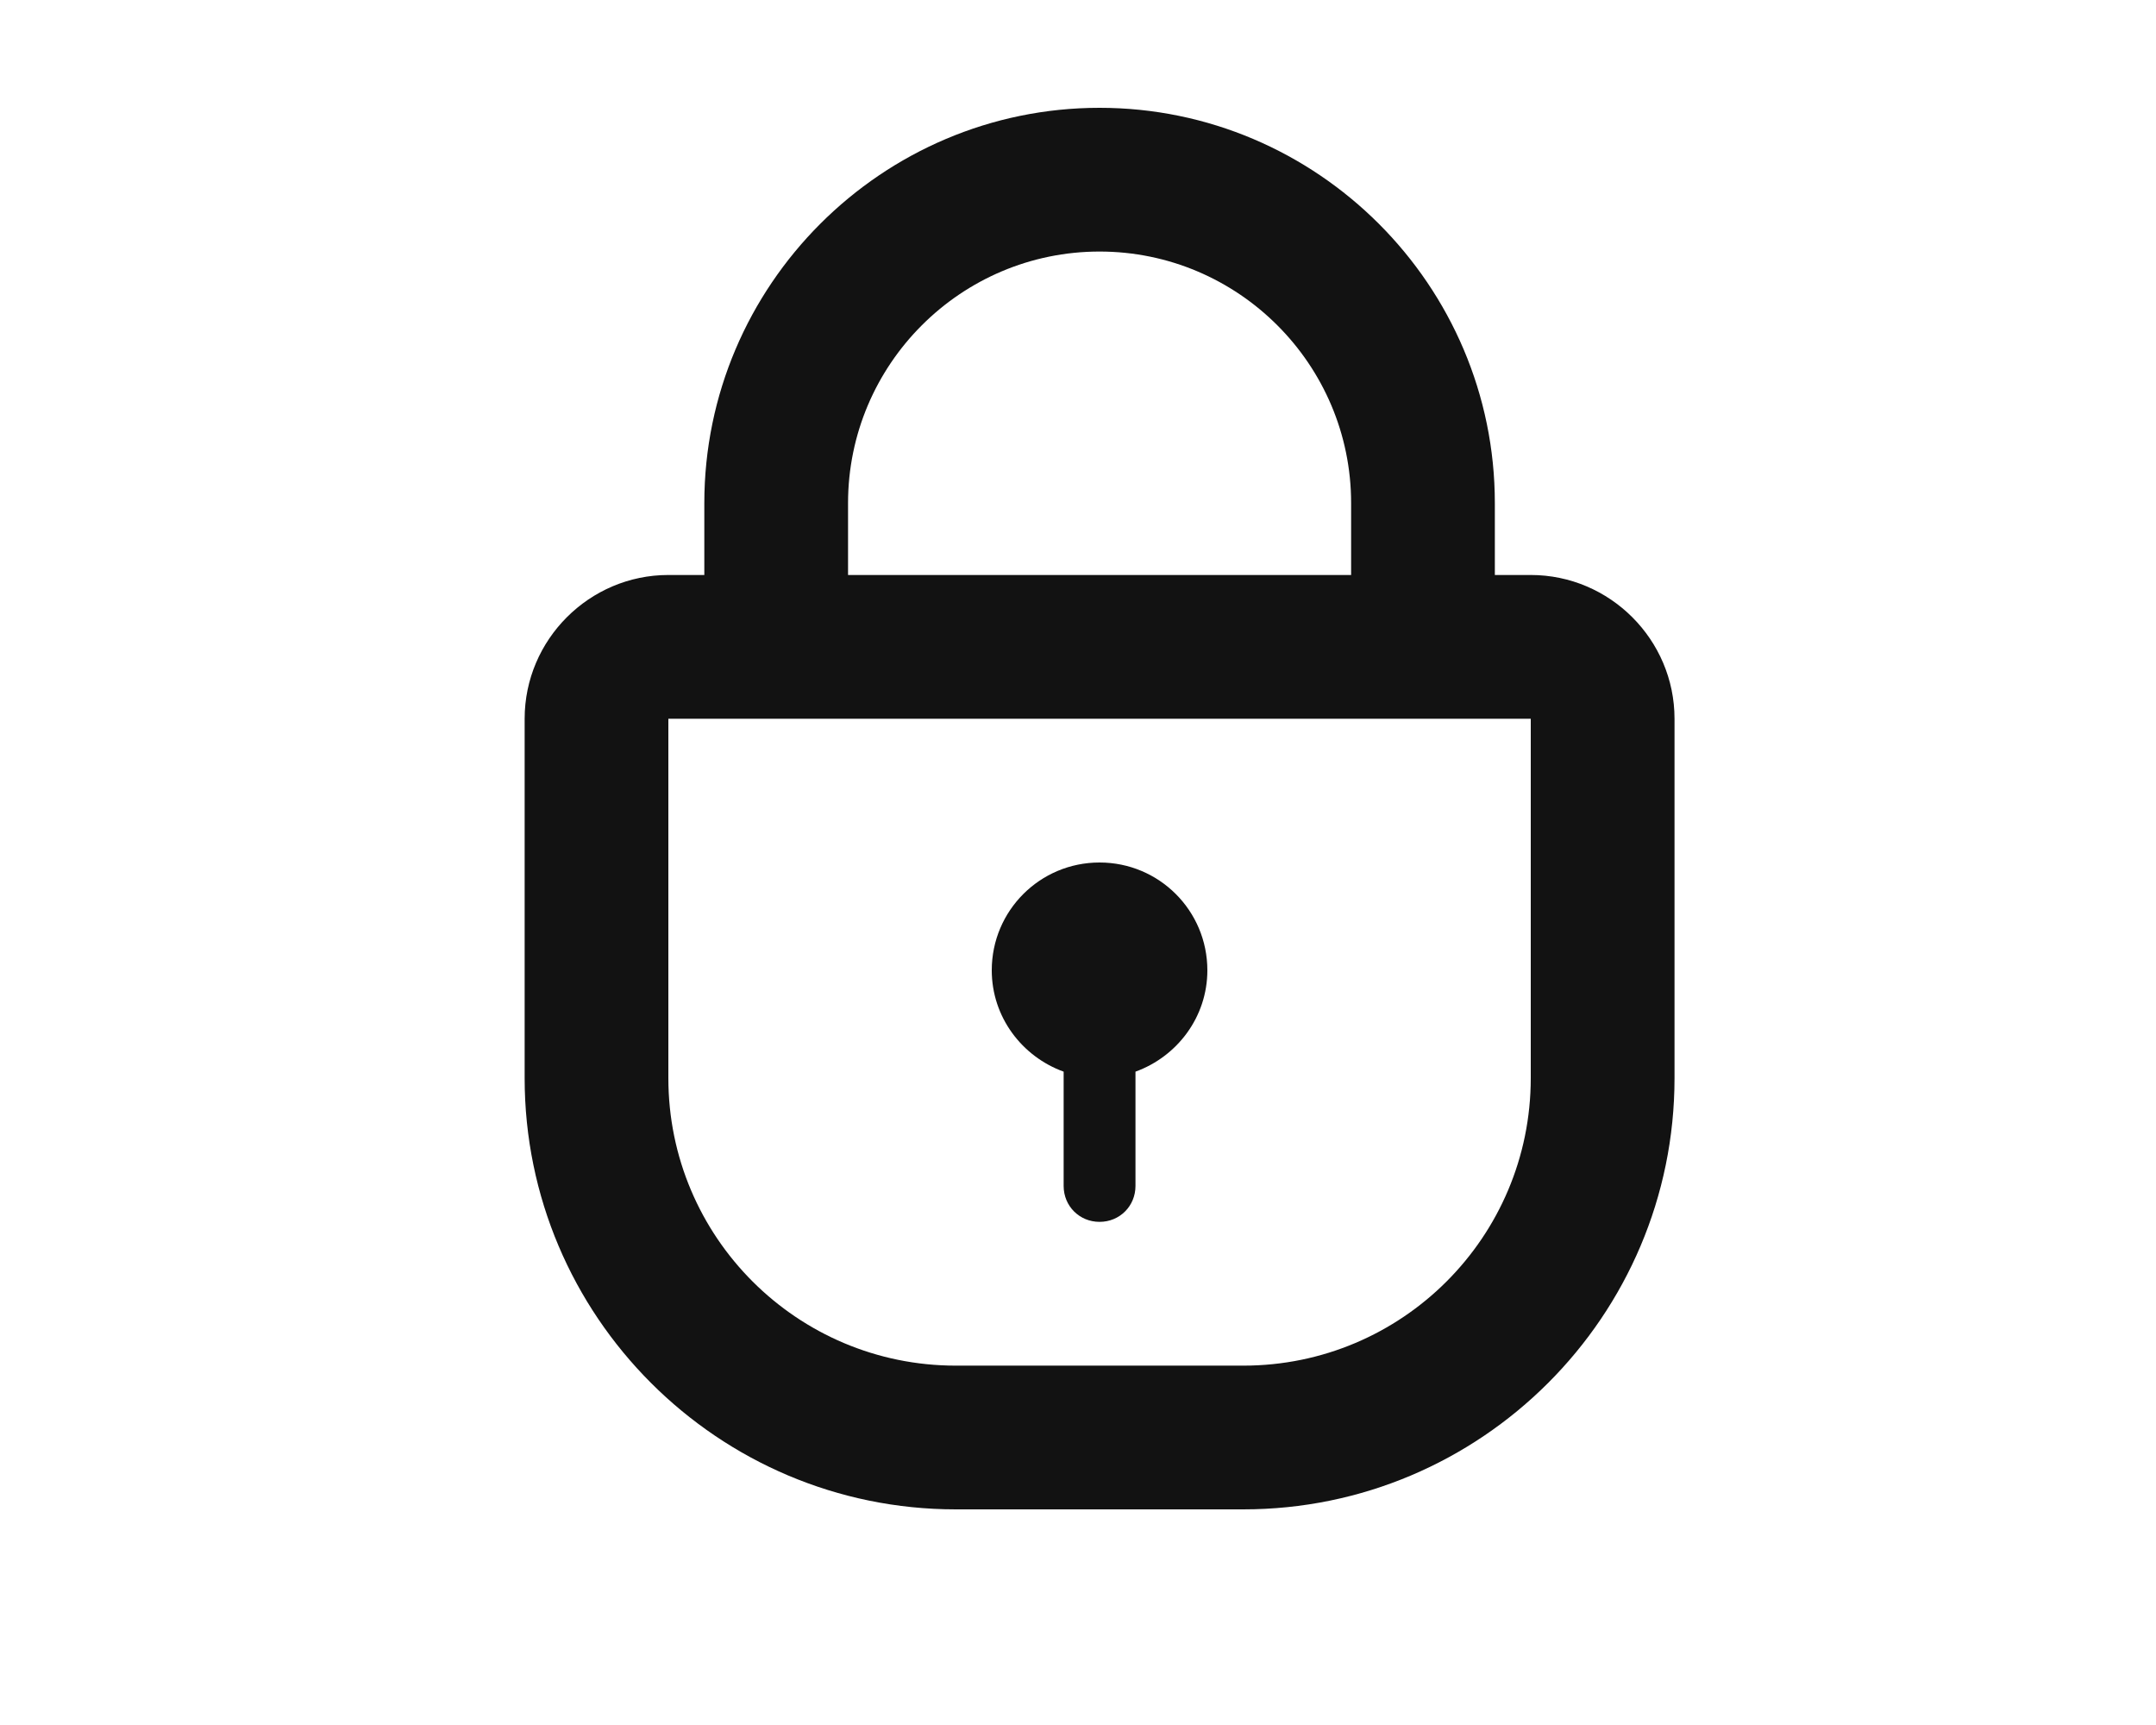 <svg width="20" height="16" viewBox="0 0 40 40" fill="none" xmlns="http://www.w3.org/2000/svg">
<path d="M19.667 27.5V24.85C18.7 24.5 18 23.583 18 22.5C18 21.117 19.117 20 20.5 20C21.883 20 23 21.117 23 22.5C23 23.583 22.3 24.5 21.333 24.85V27.5C21.333 27.967 20.967 28.333 20.5 28.333C20.033 28.333 19.667 27.967 19.667 27.5Z" fill="#121212"/>
<path fill-rule="evenodd" clip-rule="evenodd" d="M29.667 13.333H30.5C32.334 13.333 33.834 14.833 33.834 16.667V25C33.834 30.517 29.35 35 23.834 35H17.167C11.65 35 7.167 30.517 7.167 25V16.667C7.167 14.833 8.667 13.333 10.5 13.333H11.334V11.667C11.334 6.617 15.45 2.5 20.5 2.5C25.55 2.5 29.667 6.617 29.667 11.667V13.333ZM20.5 5.833C17.284 5.833 14.667 8.45 14.667 11.667V13.333H26.334V11.667C26.334 8.45 23.717 5.833 20.5 5.833ZM23.834 31.667C27.517 31.667 30.5 28.683 30.5 25V16.667H10.5V25C10.5 28.683 13.484 31.667 17.167 31.667H23.834Z" fill="#121212"/>
</svg>
